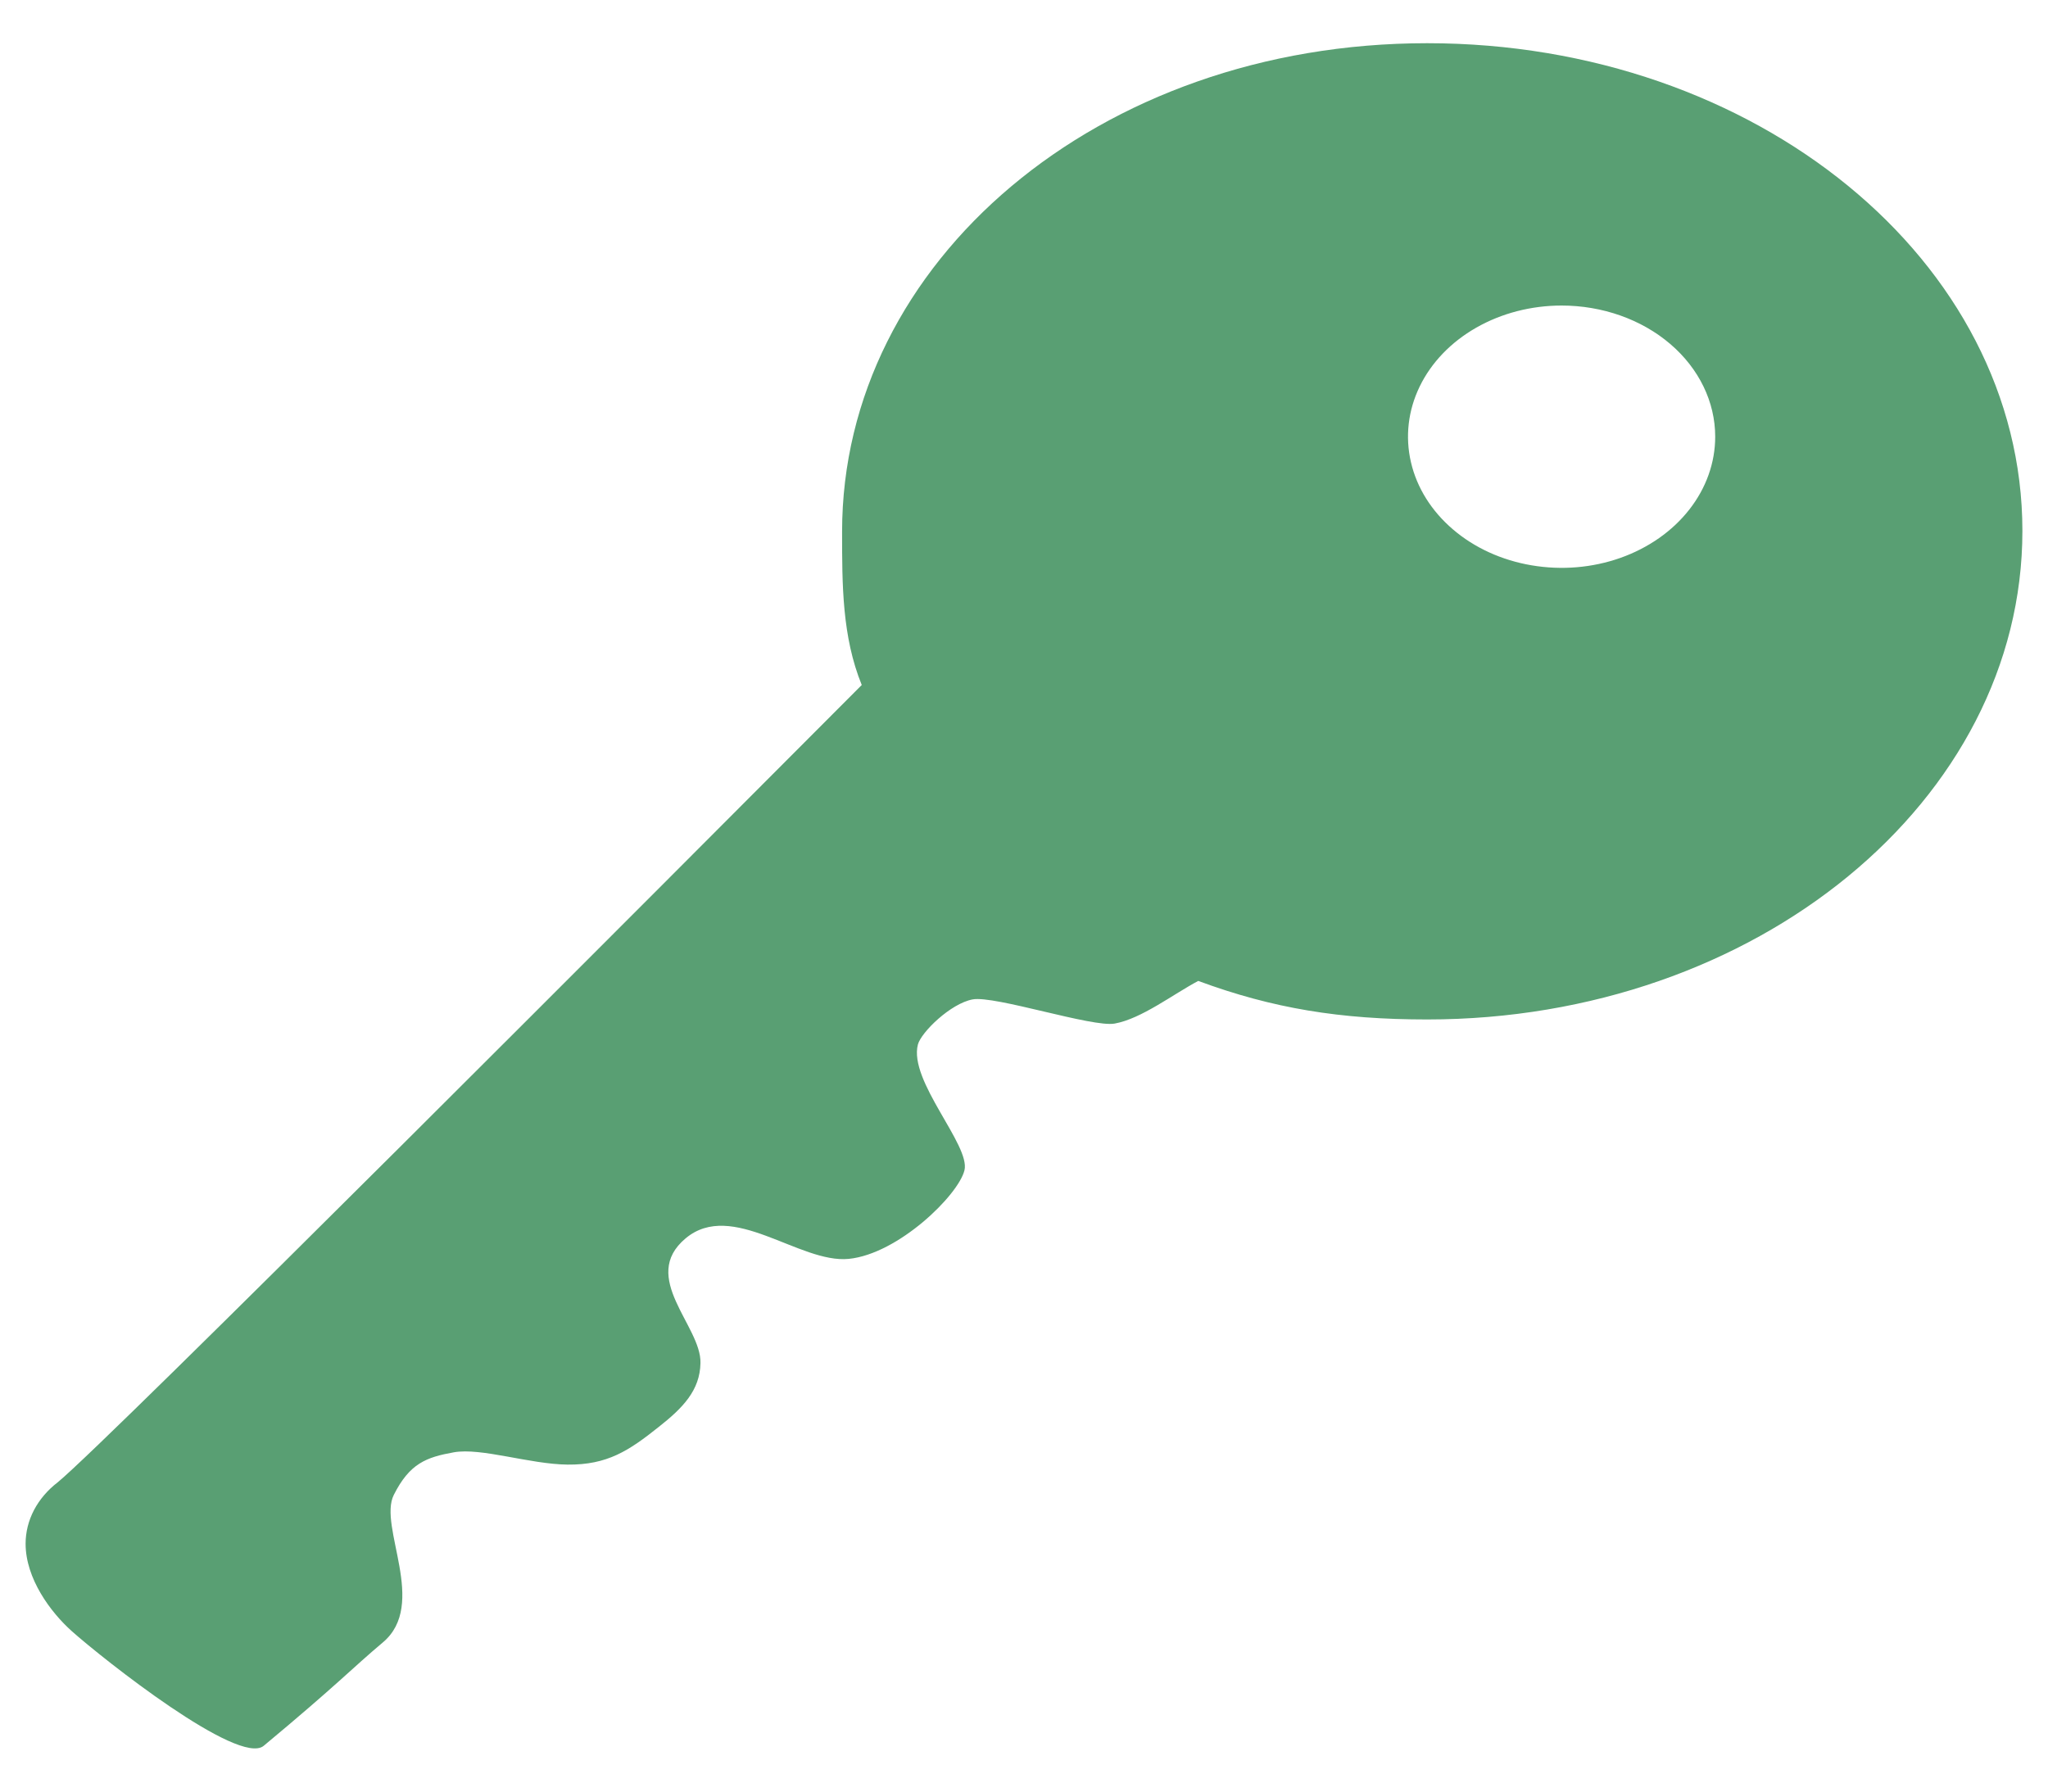 <svg width="40" height="35" viewBox="0 0 40 35" fill="none" xmlns="http://www.w3.org/2000/svg">
<path d="M16.447 10.387C16.447 11.428 16.447 12.437 16.831 13.382C12.791 17.433 2.122 28.14 1.128 28.957C0.931 29.108 0.773 29.293 0.664 29.5C0.556 29.707 0.5 29.931 0.5 30.158C0.5 30.839 0.988 31.495 1.4 31.864C2.019 32.416 4.662 34.506 5.15 34.106C6.594 32.905 6.884 32.584 7.475 32.088C8.366 31.343 7.381 29.822 7.691 29.205C8 28.588 8.328 28.468 8.863 28.372C9.397 28.276 10.344 28.604 11.084 28.612C11.863 28.62 12.284 28.34 12.866 27.876C13.334 27.507 13.672 27.163 13.681 26.627C13.7 25.906 12.481 24.953 13.391 24.192C14.3 23.431 15.613 24.689 16.578 24.593C17.544 24.496 18.716 23.351 18.837 22.863C18.959 22.374 17.741 21.117 17.928 20.404C17.994 20.164 18.566 19.604 18.997 19.524C19.428 19.444 21.341 20.076 21.772 19.996C22.297 19.9 22.906 19.427 23.403 19.163C24.856 19.7 26.178 19.916 27.875 19.916C34.297 19.916 39.5 15.64 39.5 10.371C39.5 5.101 34.297 0.844 27.875 0.844C21.453 0.844 16.447 5.118 16.447 10.387ZM33.5 8.531C33.5 9.038 33.324 9.534 32.994 9.955C32.665 10.376 32.196 10.705 31.648 10.899C31.1 11.093 30.497 11.143 29.915 11.044C29.333 10.946 28.798 10.702 28.379 10.343C27.959 9.985 27.673 9.528 27.558 9.031C27.442 8.534 27.501 8.019 27.728 7.551C27.955 7.082 28.34 6.682 28.833 6.401C29.327 6.119 29.907 5.969 30.5 5.969C31.296 5.969 32.059 6.239 32.621 6.719C33.184 7.2 33.5 7.852 33.5 8.531Z" fill="#599F73"/>
</svg>
